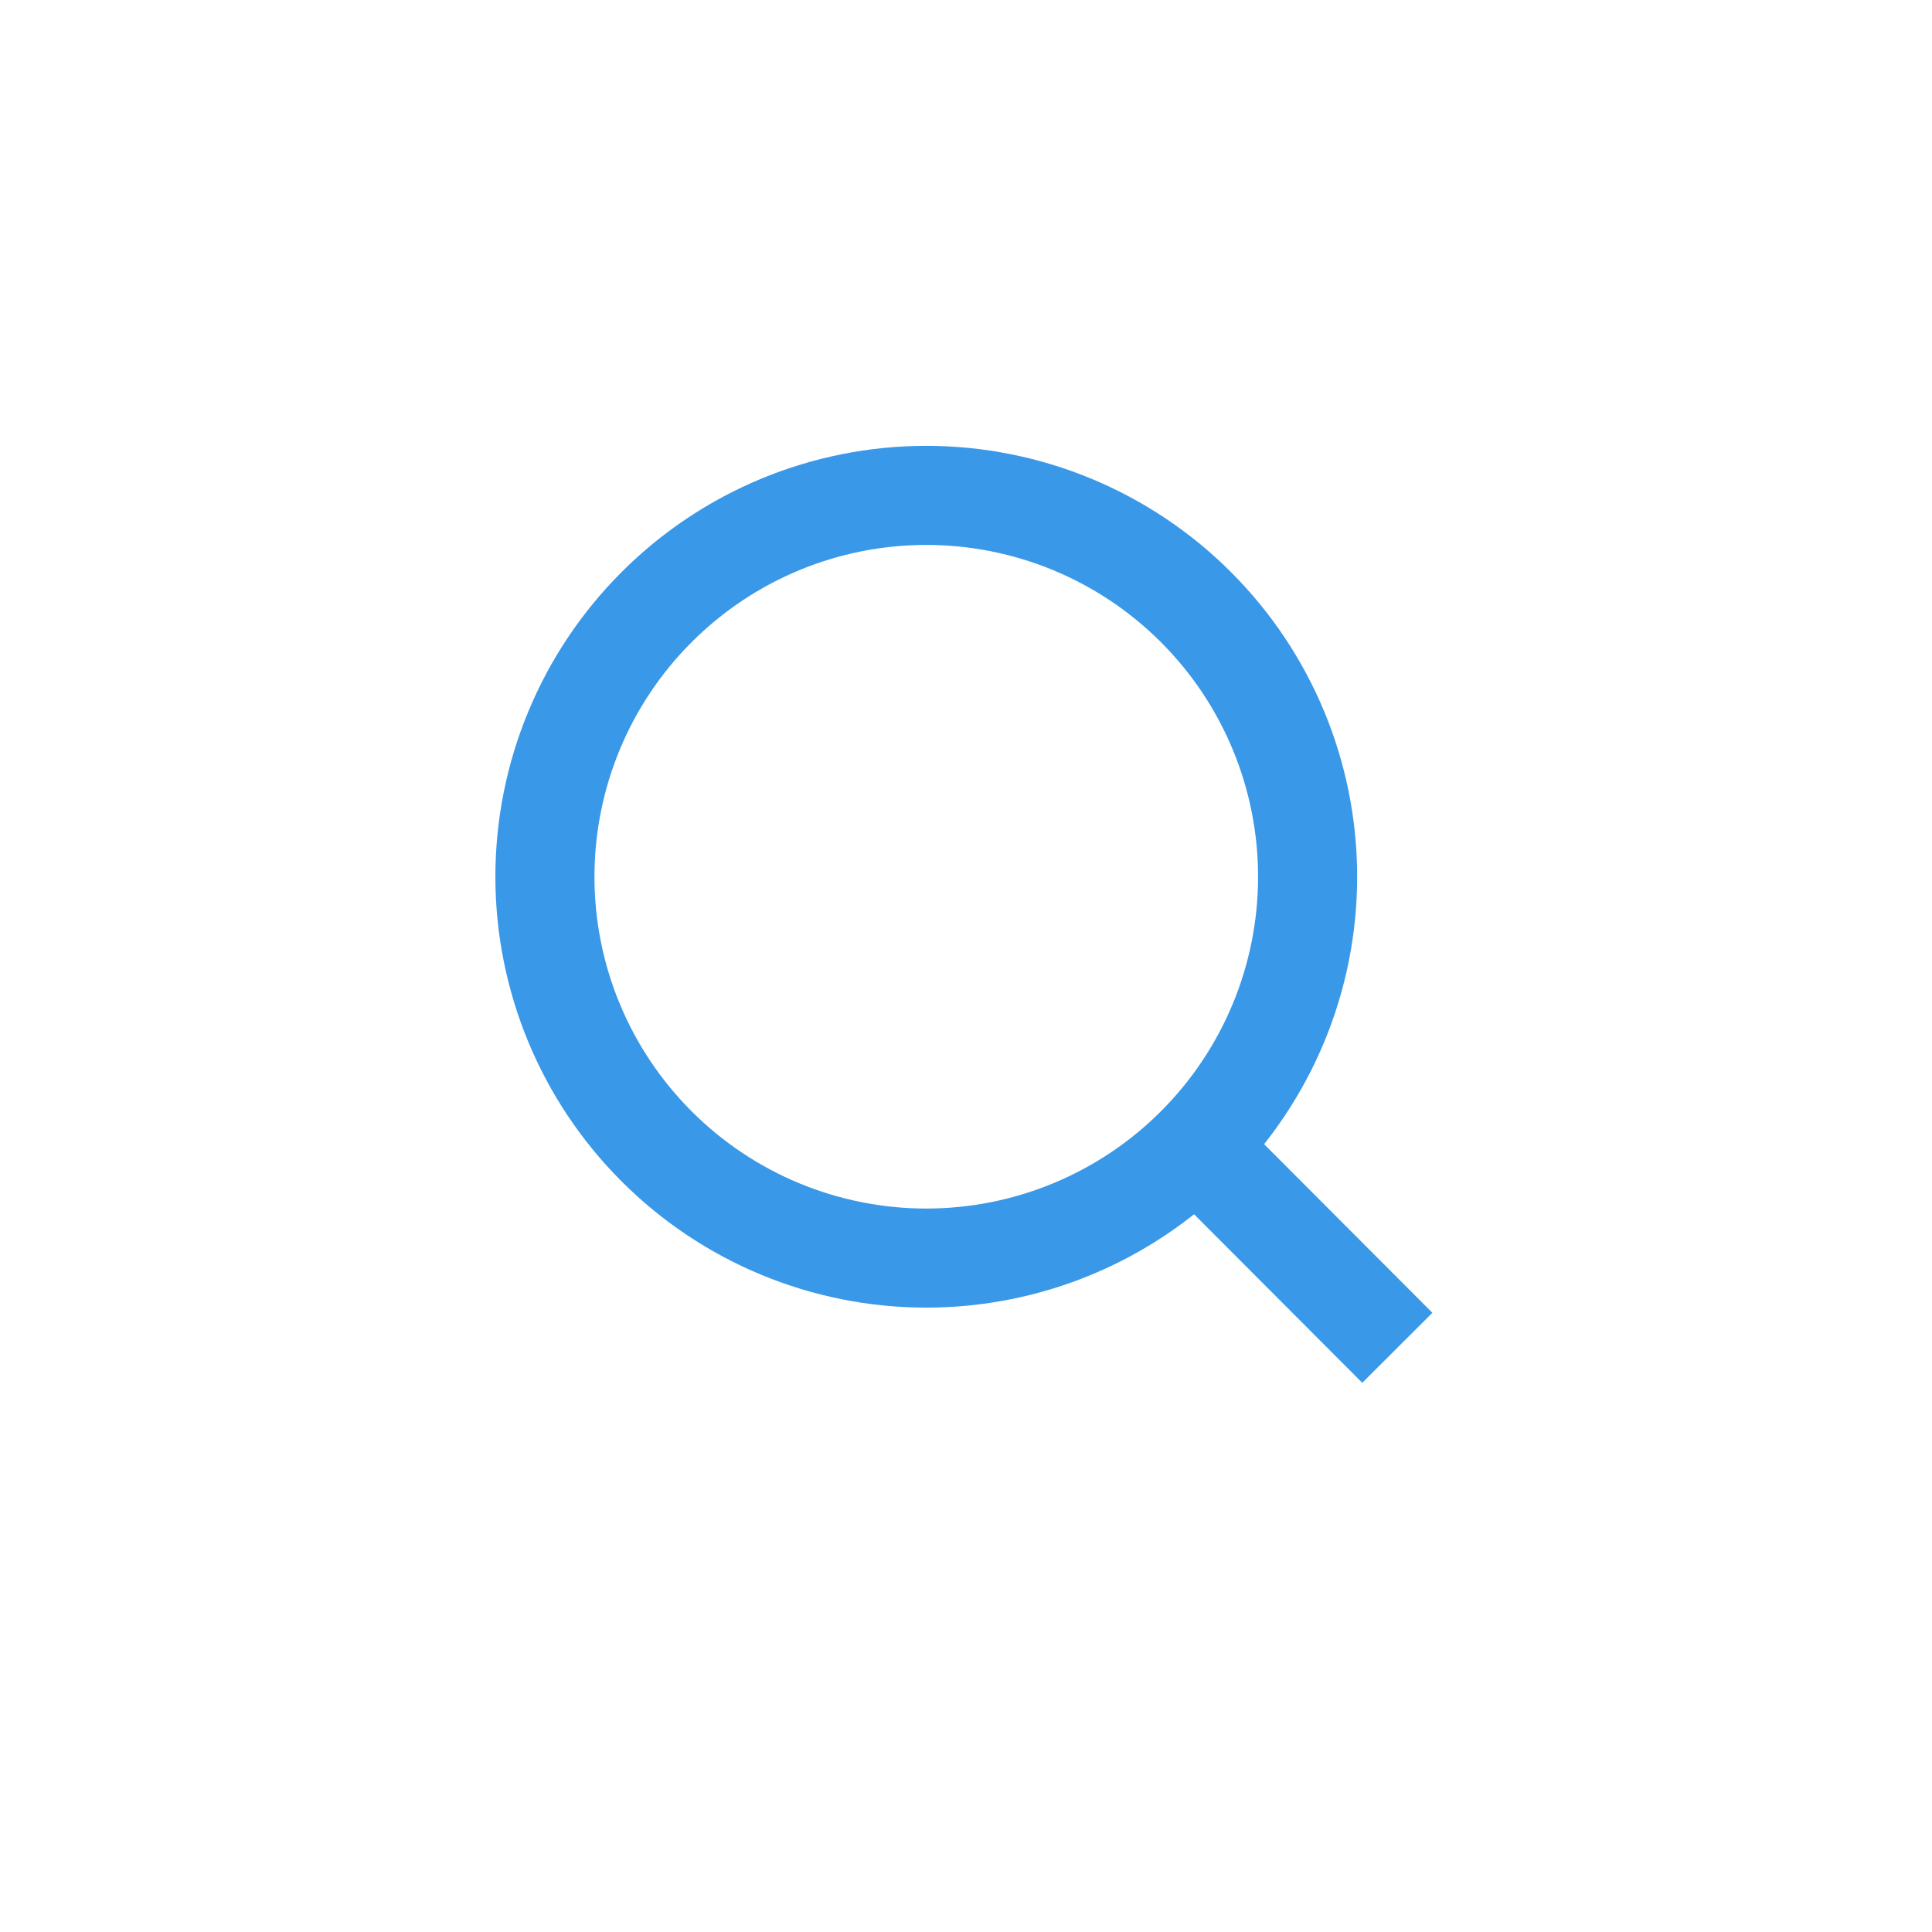 <svg width="39" height="39" viewBox="0 0 39 39" fill="none" xmlns="http://www.w3.org/2000/svg">
    <path d="M28.207 27.207L24.145 23.137L28.207 27.207ZM26.396 17.698C26.396 19.74 25.585 21.698 24.141 23.141C22.698 24.585 20.74 25.396 18.698 25.396C16.656 25.396 14.698 24.585 13.255 23.141C11.811 21.698 11 19.74 11 17.698C11 15.656 11.811 13.698 13.255 12.255C14.698 10.811 16.656 10 18.698 10C20.74 10 22.698 10.811 24.141 12.255C25.585 13.698 26.396 15.656 26.396 17.698V17.698Z" stroke="#3998E8" stroke-width="2" stroke-linecap="round"/>
</svg>

